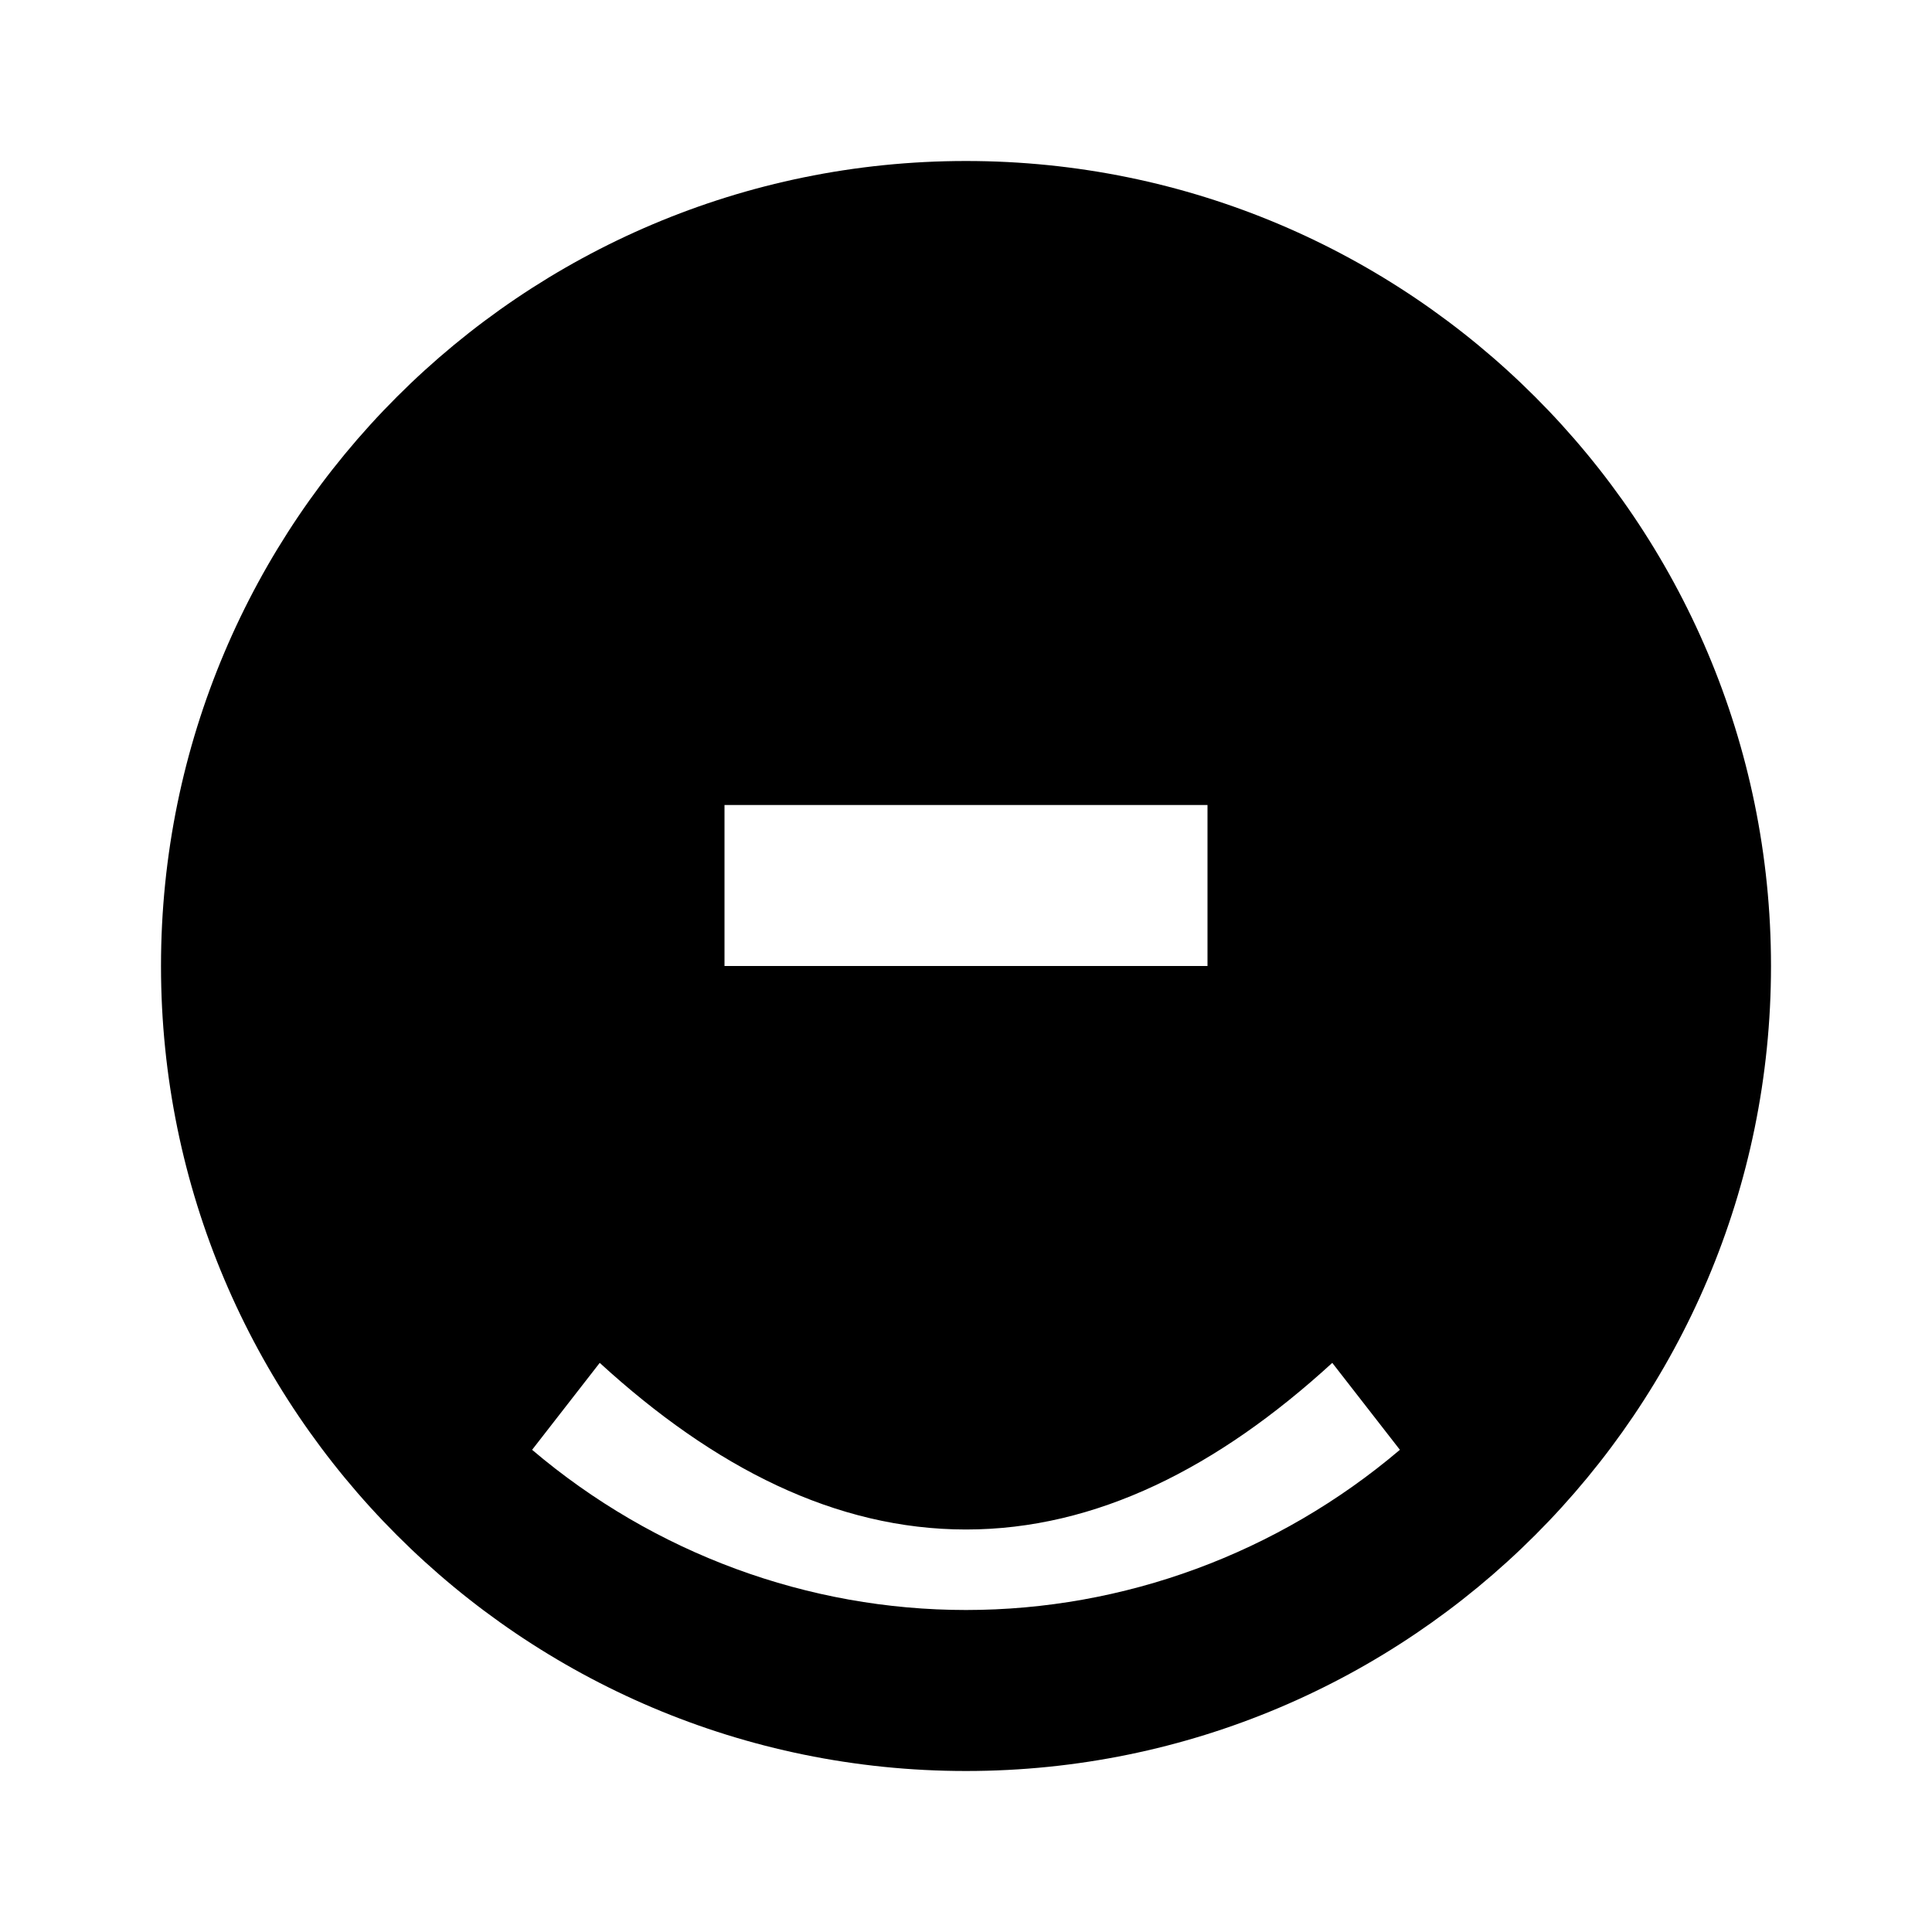 <svg xmlns="http://www.w3.org/2000/svg" viewBox="0 0 24 24"><path d="M12 2C6.48 2 2 6.48 2 12s4.48 10 10 10 10-4.48 10-10S17.52 2 12 2zm0 18c-1.96 0-3.87-.7-5.39-1.99l.84-1.08C8.87 18.23 10.38 19 12 19s3.13-.77 4.55-2.07l.84 1.08C15.87 19.3 13.96 20 12 20zm3-8H9v-2h6v2z"/></svg>